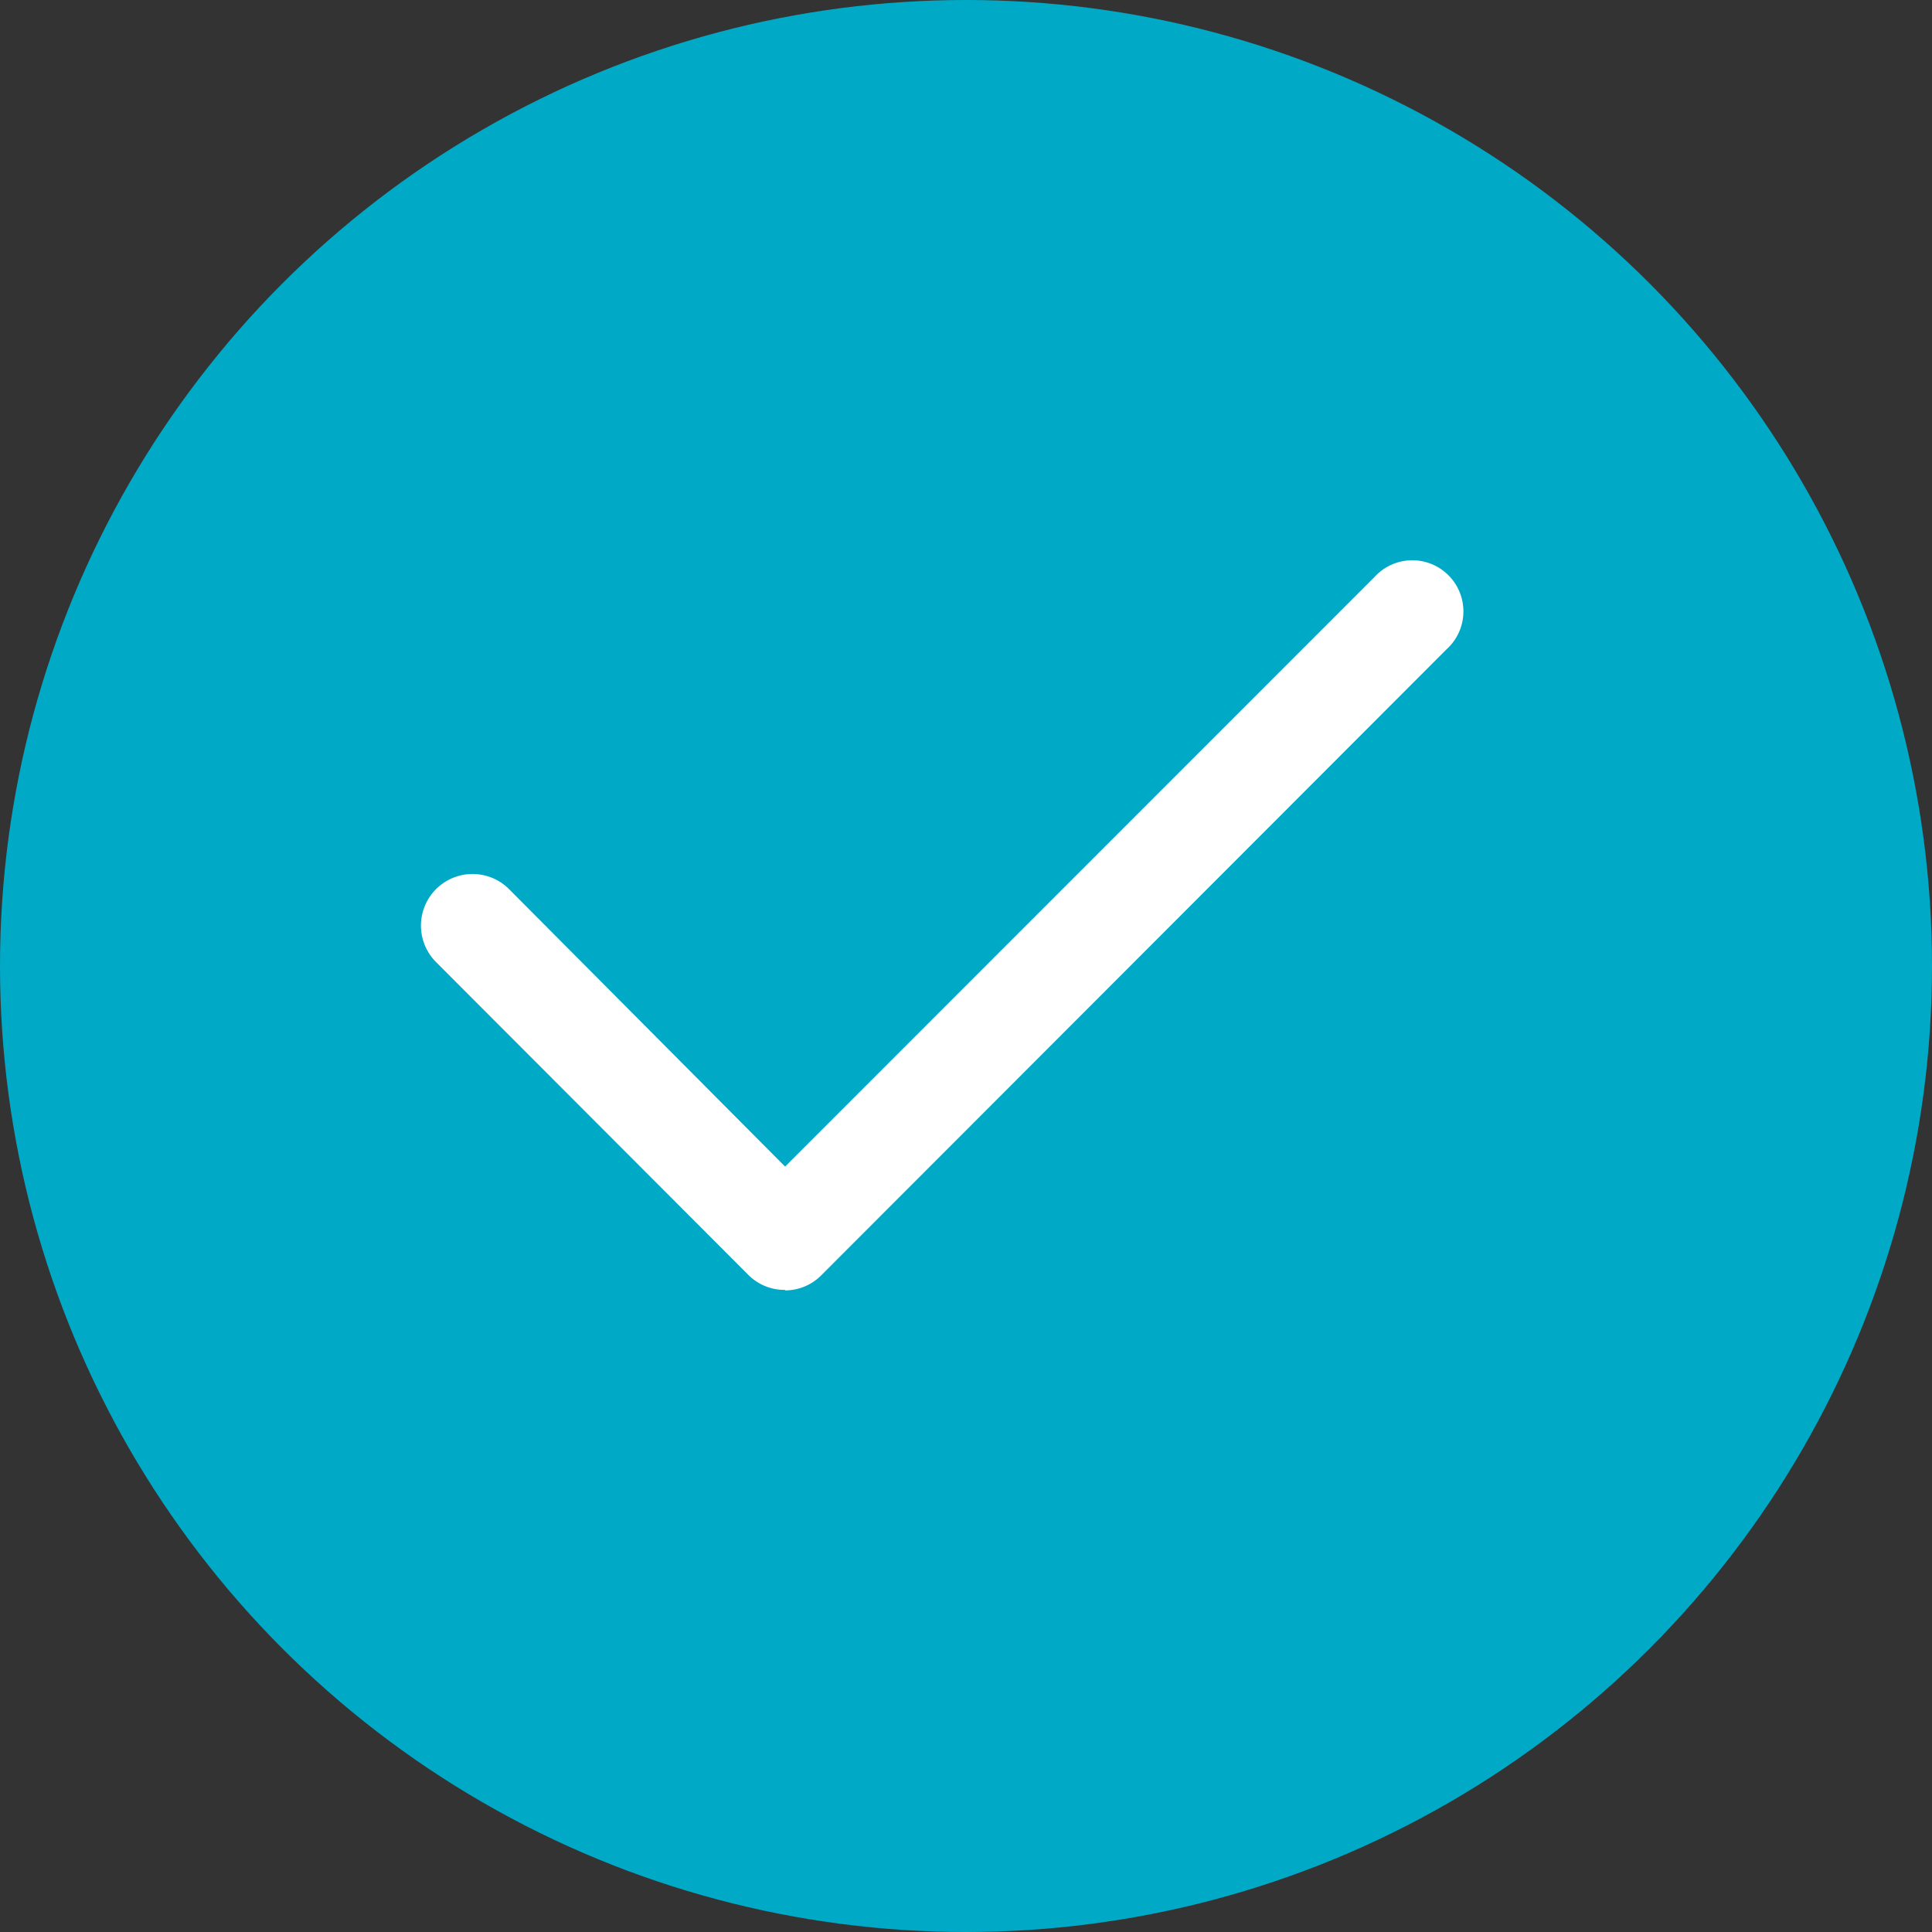 <svg xmlns="http://www.w3.org/2000/svg" width="11" height="11" viewBox="0 0 11 11"><rect x="0" y="0" width="11" height="11" fill="#333333" stroke="none"/><defs><style>.a{fill:#00aac7;}.b{fill:#fff;}</style></defs><g transform="translate(0.308 -0.454)"><circle class="a" cx="5.5" cy="5.5" r="5.5" transform="translate(-0.308 0.454)"/><path class="b" d="M2.072,4.482A.29.29,0,0,1,1.866,4.4L.085,2.616A.291.291,0,0,1,.5,2.2L2.072,3.78,5.427.424a.291.291,0,1,1,.411.411L2.277,4.4a.29.29,0,0,1-.206.085Zm0,0" transform="translate(2.09 3.316)"/></g></svg>
